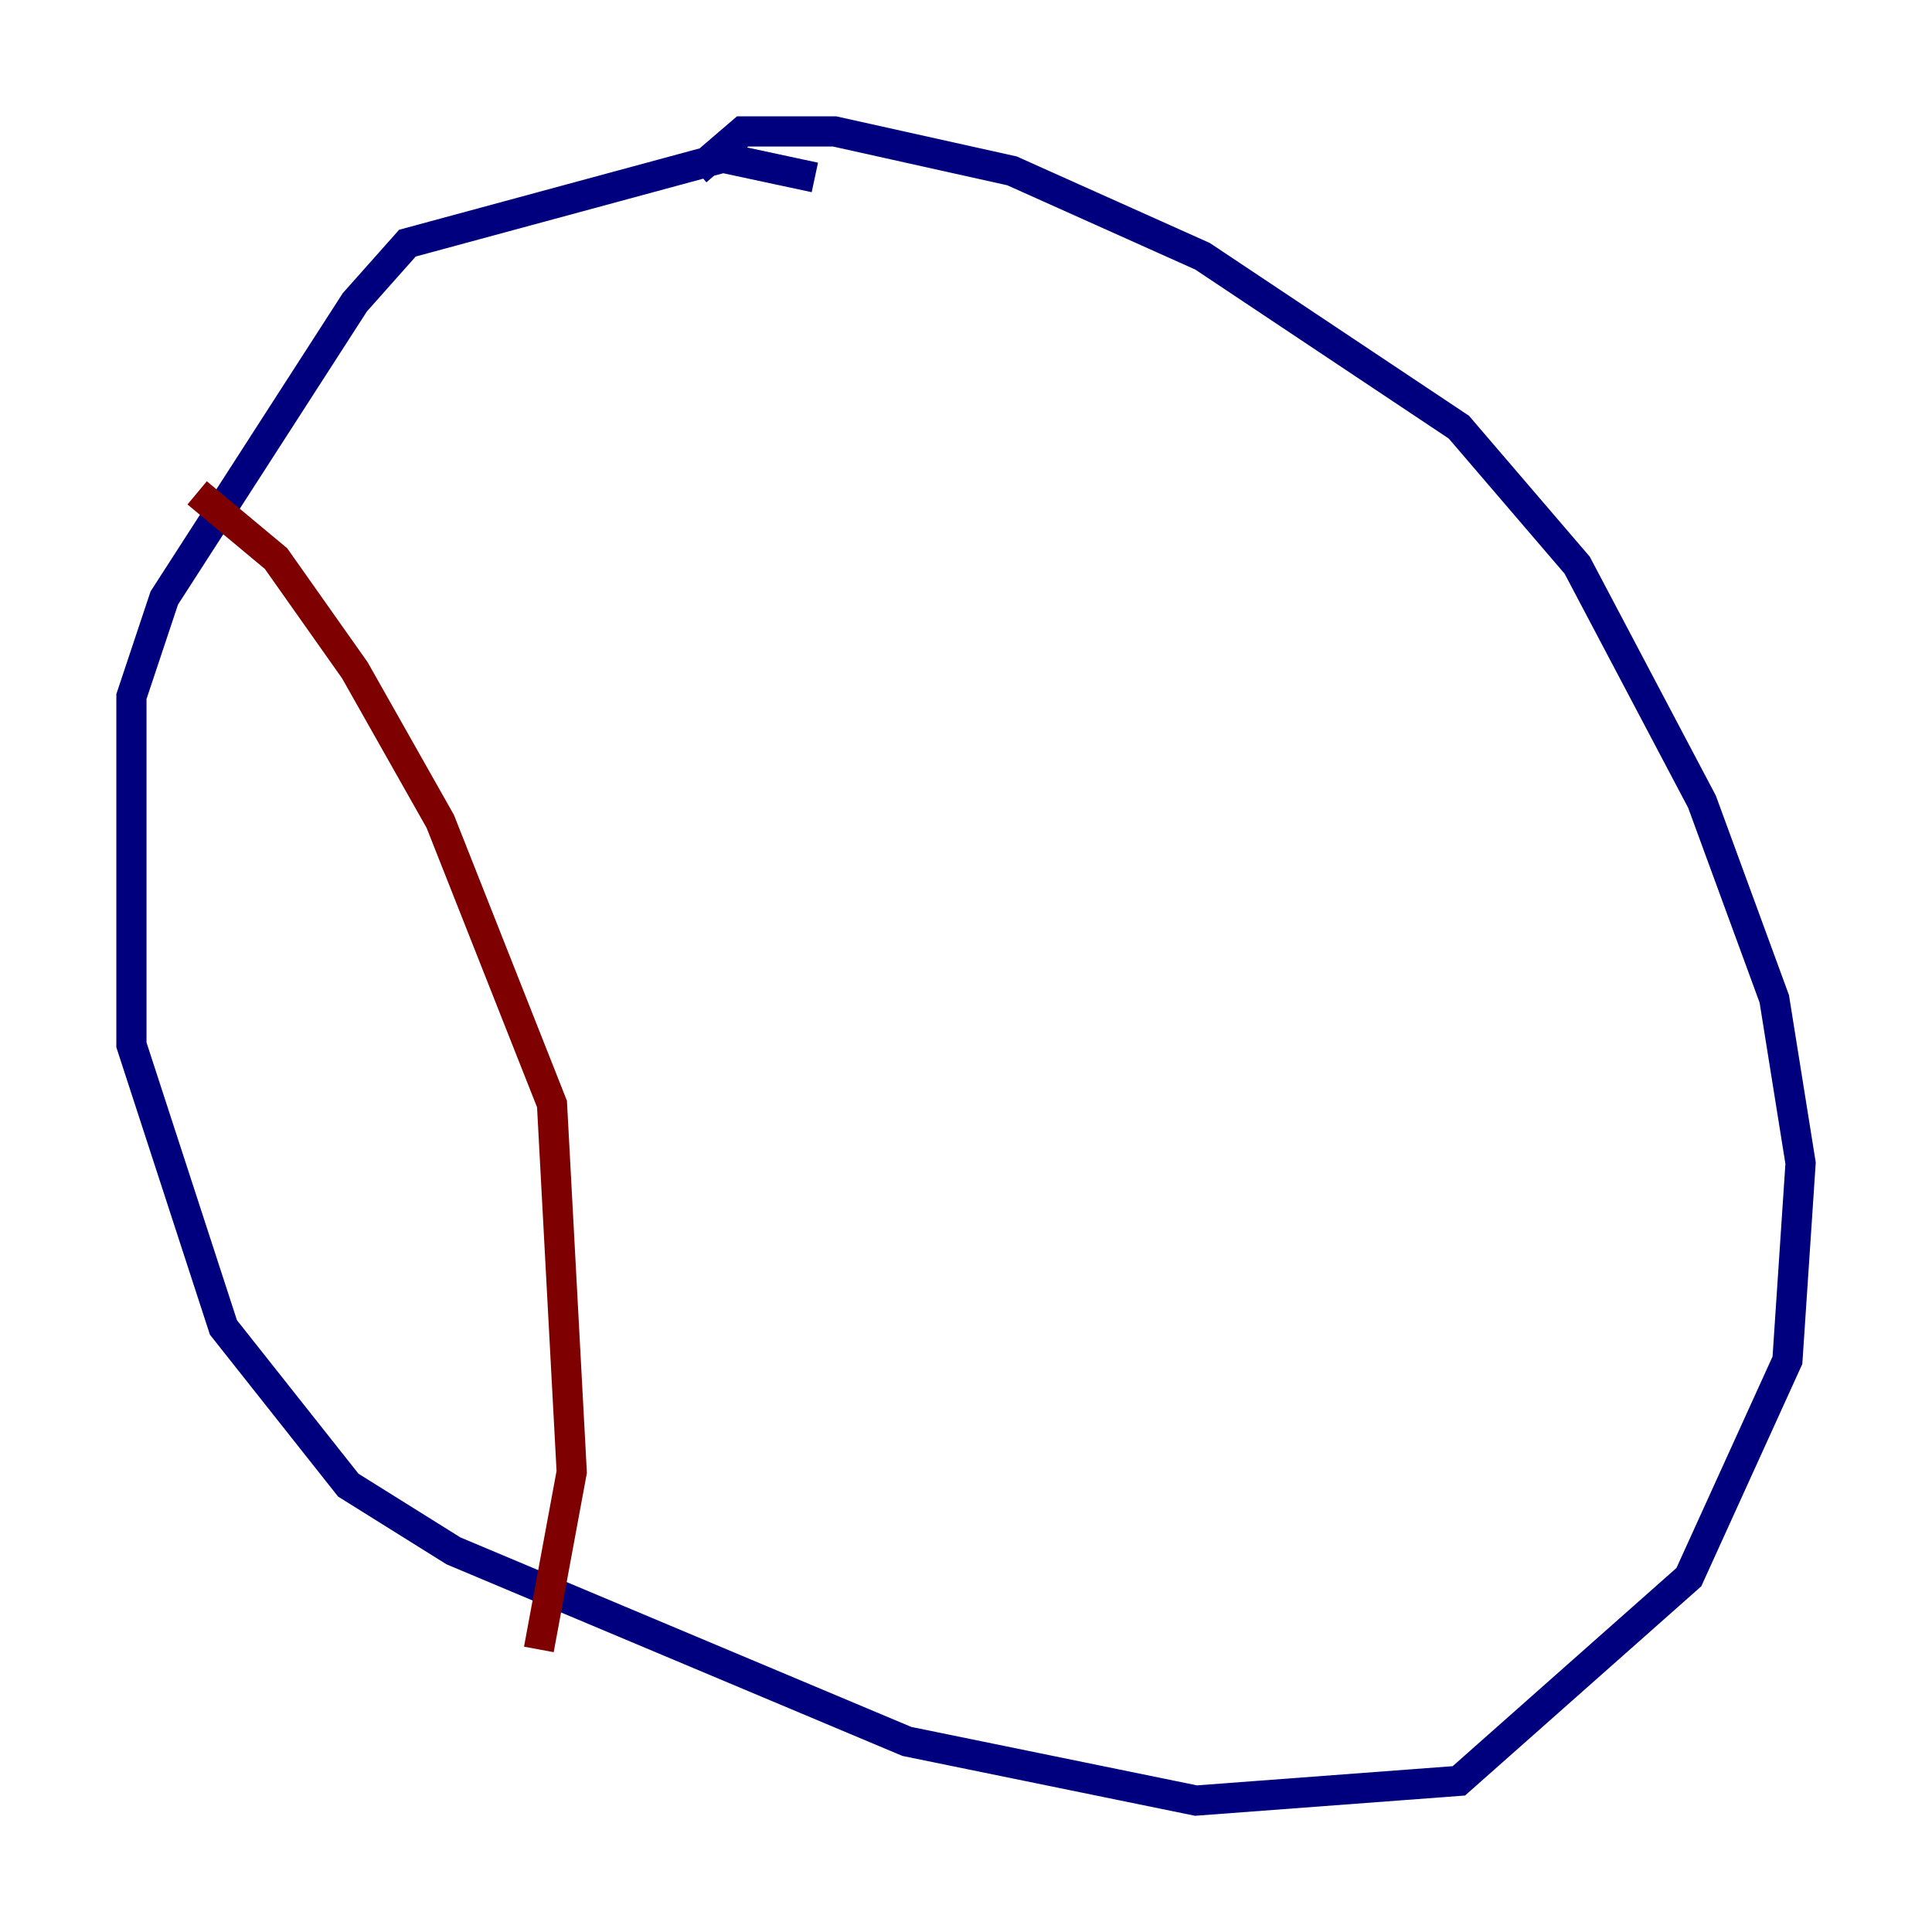 <?xml version="1.0" encoding="utf-8" ?>
<svg baseProfile="tiny" height="128" version="1.2" viewBox="0,0,128,128" width="128" xmlns="http://www.w3.org/2000/svg" xmlns:ev="http://www.w3.org/2001/xml-events" xmlns:xlink="http://www.w3.org/1999/xlink"><defs /><polyline fill="none" points="53.986,11.755 47.891,10.449 26.993,16.109 23.51,20.027 10.884,39.619 8.707,46.15 8.707,69.225 14.803,87.946 23.075,98.395 30.041,102.748 60.082,115.374 79.238,119.293 96.653,117.986 111.891,104.49 118.422,90.122 119.293,77.061 117.551,66.177 112.762,53.116 104.49,37.442 96.653,28.299 79.674,16.98 67.048,11.32 55.292,8.707 49.197,8.707 46.15,11.32" stroke="#00007f" stroke-width="2" /><polyline fill="none" points="13.061,32.653 18.286,37.007 23.51,44.408 29.17,54.422 36.571,73.143 37.878,97.524 35.701,109.279" stroke="#7f0000" stroke-width="2" /></svg>